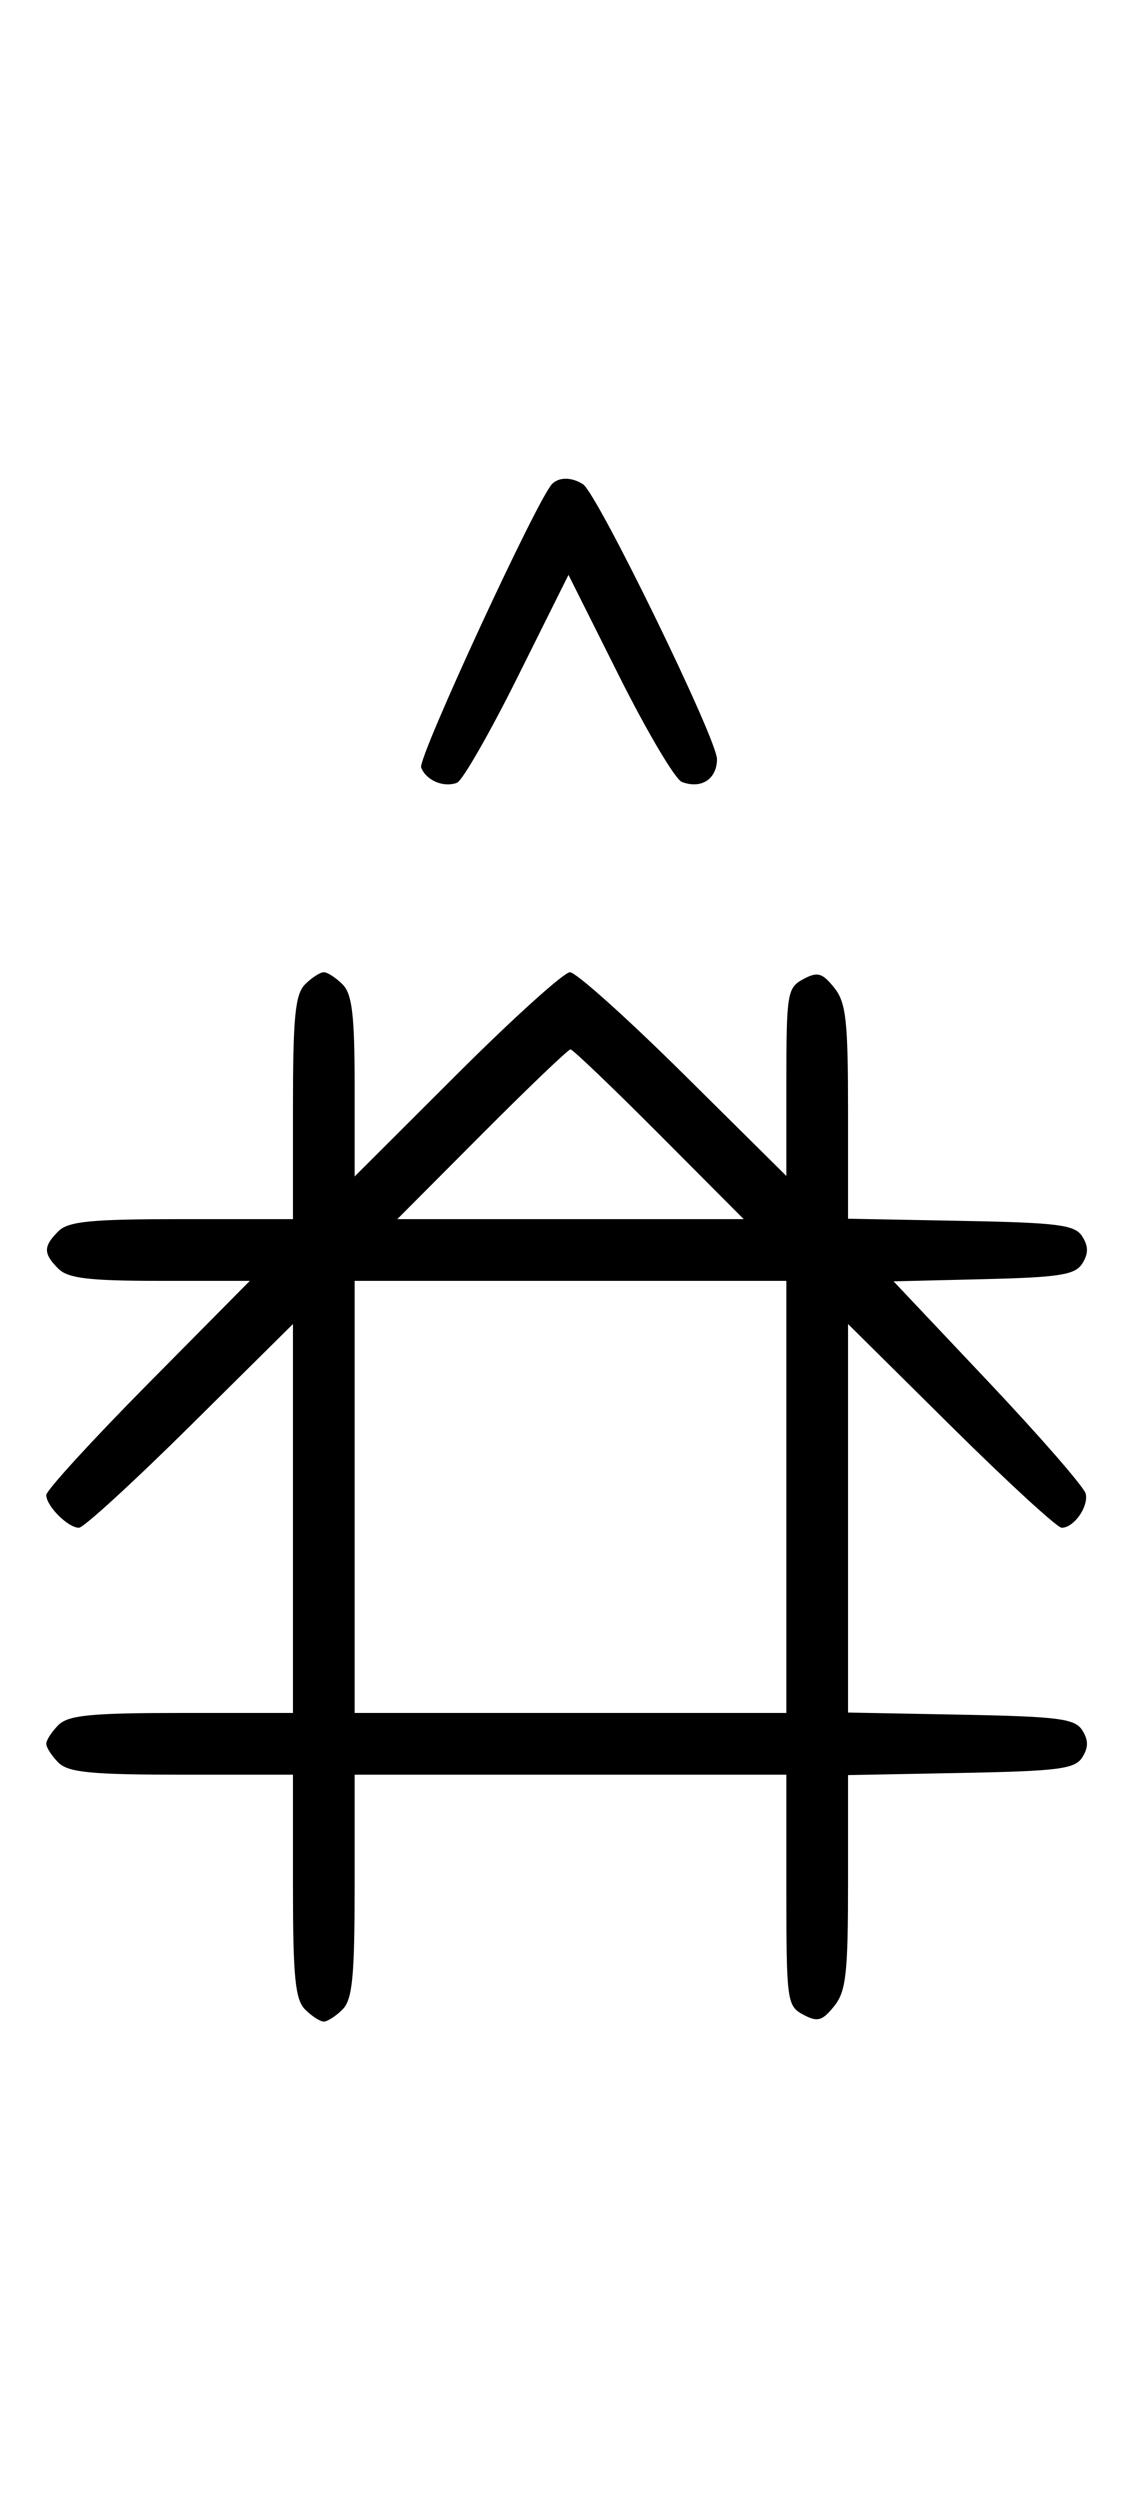 <svg xmlns="http://www.w3.org/2000/svg" width="148" height="324" viewBox="0 0 148 324" version="1.1">
	<path d="M 71.619 62.714 C 69.727 64.607, 54.164 98.264, 54.626 99.467 C 55.269 101.145, 57.543 102.112, 59.278 101.447 C 59.981 101.177, 63.522 95.005, 67.147 87.731 L 73.738 74.505 80.311 87.624 C 83.927 94.839, 87.586 101.011, 88.442 101.340 C 90.951 102.302, 93 100.972, 93 98.381 C 93 95.782, 77.486 63.976, 75.628 62.765 C 74.185 61.825, 72.529 61.804, 71.619 62.714 M 39.571 127.571 C 38.288 128.855, 38 131.788, 38 143.571 L 38 158 23.571 158 C 11.788 158, 8.855 158.288, 7.571 159.571 C 5.598 161.545, 5.598 162.455, 7.571 164.429 C 8.820 165.677, 11.534 166, 20.774 166 L 32.405 166 19.202 179.333 C 11.941 186.666, 6 193.159, 6 193.761 C 6 195.178, 8.822 198, 10.239 198 C 10.841 198, 17.334 192.059, 24.667 184.798 L 38 171.595 38 196.798 L 38 222 23.571 222 C 11.788 222, 8.855 222.288, 7.571 223.571 C 6.707 224.436, 6 225.529, 6 226 C 6 226.471, 6.707 227.564, 7.571 228.429 C 8.855 229.712, 11.788 230, 23.571 230 L 38 230 38 244.429 C 38 256.212, 38.288 259.145, 39.571 260.429 C 40.436 261.293, 41.529 262, 42 262 C 42.471 262, 43.564 261.293, 44.429 260.429 C 45.712 259.145, 46 256.212, 46 244.429 L 46 230 74 230 L 102 230 102 244.965 C 102 259.324, 102.088 259.977, 104.183 261.098 C 106.042 262.093, 106.636 261.933, 108.183 260.022 C 109.744 258.095, 110 255.823, 110 243.916 L 110 230.053 124.643 229.777 C 137.314 229.537, 139.433 229.264, 140.387 227.750 C 141.191 226.475, 141.191 225.525, 140.387 224.250 C 139.433 222.736, 137.314 222.463, 124.643 222.223 L 110 221.947 110 196.771 L 110 171.595 123.333 184.798 C 130.666 192.059, 137.136 198, 137.710 198 C 139.290 198, 141.209 195.293, 140.833 193.594 C 140.650 192.767, 134.967 186.235, 128.204 179.078 L 115.908 166.064 127.597 165.782 C 137.449 165.544, 139.460 165.225, 140.388 163.750 C 141.190 162.476, 141.190 161.524, 140.387 160.250 C 139.433 158.736, 137.314 158.463, 124.643 158.223 L 110 157.947 110 144.084 C 110 132.177, 109.744 129.905, 108.183 127.978 C 106.636 126.067, 106.042 125.907, 104.183 126.902 C 102.123 128.005, 102 128.754, 102 140.237 L 102 152.405 88.667 139.202 C 81.334 131.941, 74.703 126, 73.930 126 C 73.158 126, 66.558 131.956, 59.263 139.236 L 46 152.472 46 140.808 C 46 131.537, 45.678 128.820, 44.429 127.571 C 43.564 126.707, 42.471 126, 42 126 C 41.529 126, 40.436 126.707, 39.571 127.571 M 62.500 147 L 51.534 158 74 158 L 96.466 158 85.500 147 C 79.469 140.950, 74.294 136, 74 136 C 73.706 136, 68.531 140.950, 62.500 147 M 46 194 L 46 222 74 222 L 102 222 102 194 L 102 166 74 166 L 46 166 46 194 " stroke="none" fill="black" fill-rule="evenodd"/>
</svg>